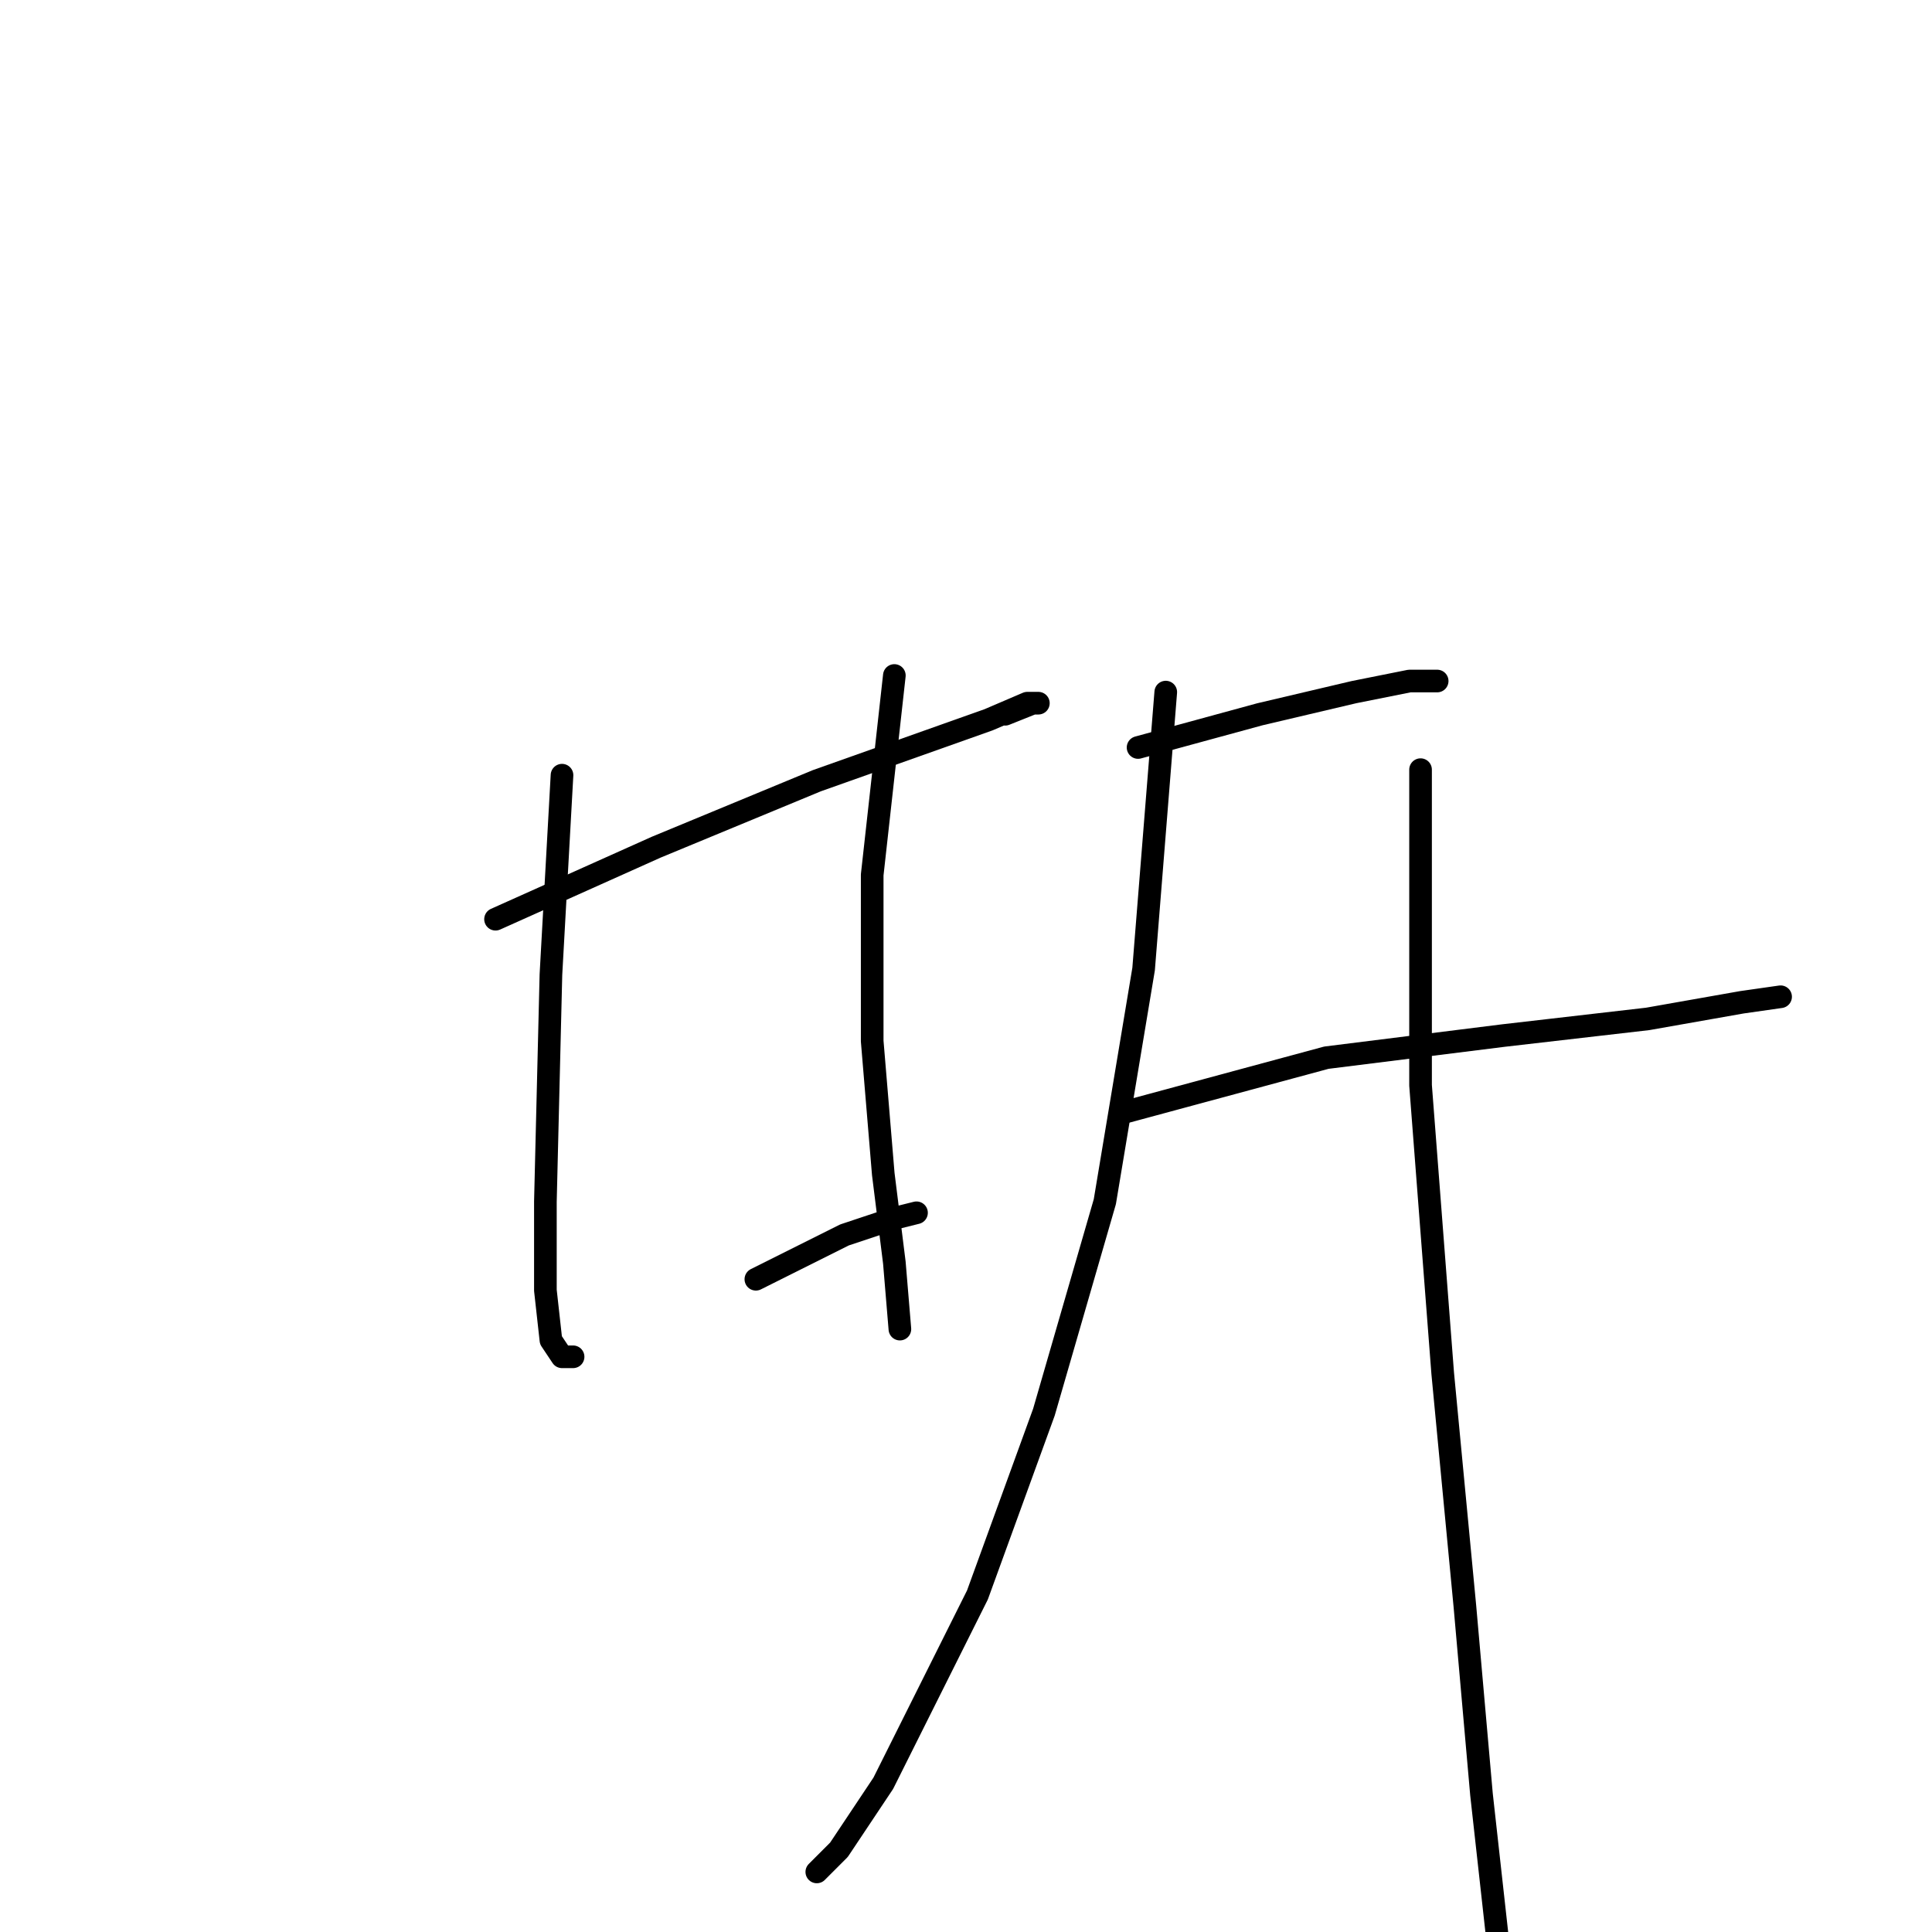 <?xml version="1.0" standalone="no"?>
    <svg width="256" height="256" xmlns="http://www.w3.org/2000/svg" version="1.1">
    <polyline stroke="black" stroke-width="3" stroke-linecap="round" fill="transparent" stroke-linejoin="round" points="65.661 121.8 86.946 112.259 108.231 103.451 130.983 95.378 136.121 93.176 137.589 93.176 136.855 93.176 133.185 94.644 133.185 94.644 " />
        <polyline stroke="black" stroke-width="3" stroke-linecap="round" fill="transparent" stroke-linejoin="round" points="74.469 102.717 73.001 129.139 72.267 159.231 72.267 170.975 73.001 177.58 74.469 179.782 75.937 179.782 75.937 179.782 " />
        <polyline stroke="black" stroke-width="3" stroke-linecap="round" fill="transparent" stroke-linejoin="round" points="118.506 89.506 115.57 115.928 115.57 137.947 117.038 155.562 118.506 167.305 119.24 176.112 119.24 176.112 " />
        <polyline stroke="black" stroke-width="3" stroke-linecap="round" fill="transparent" stroke-linejoin="round" points="100.157 169.507 111.9 163.635 118.506 161.433 121.442 160.699 121.442 160.699 " />
        <polyline stroke="black" stroke-width="3" stroke-linecap="round" fill="transparent" stroke-linejoin="round" points="150.8 99.047 166.947 94.644 179.424 91.708 186.763 90.24 190.433 90.24 190.433 90.24 " />
        <polyline stroke="black" stroke-width="3" stroke-linecap="round" fill="transparent" stroke-linejoin="round" points="148.598 147.488 175.754 140.149 199.24 137.213 218.323 135.011 230.8 132.809 235.938 132.075 235.938 132.075 " />
        <polyline stroke="black" stroke-width="3" stroke-linecap="round" fill="transparent" stroke-linejoin="round" points="154.469 91.708 151.534 128.406 146.396 159.231 138.323 187.122 129.515 211.342 117.038 236.296 111.166 245.104 108.231 248.04 108.231 248.04 " />
        <polyline stroke="black" stroke-width="3" stroke-linecap="round" fill="transparent" stroke-linejoin="round" points="188.231 101.983 188.231 143.818 191.167 181.984 194.103 212.81 196.305 237.764 199.24 264.187 201.442 275.196 202.176 281.801 202.176 284.737 202.176 284.737 " />
        </svg>